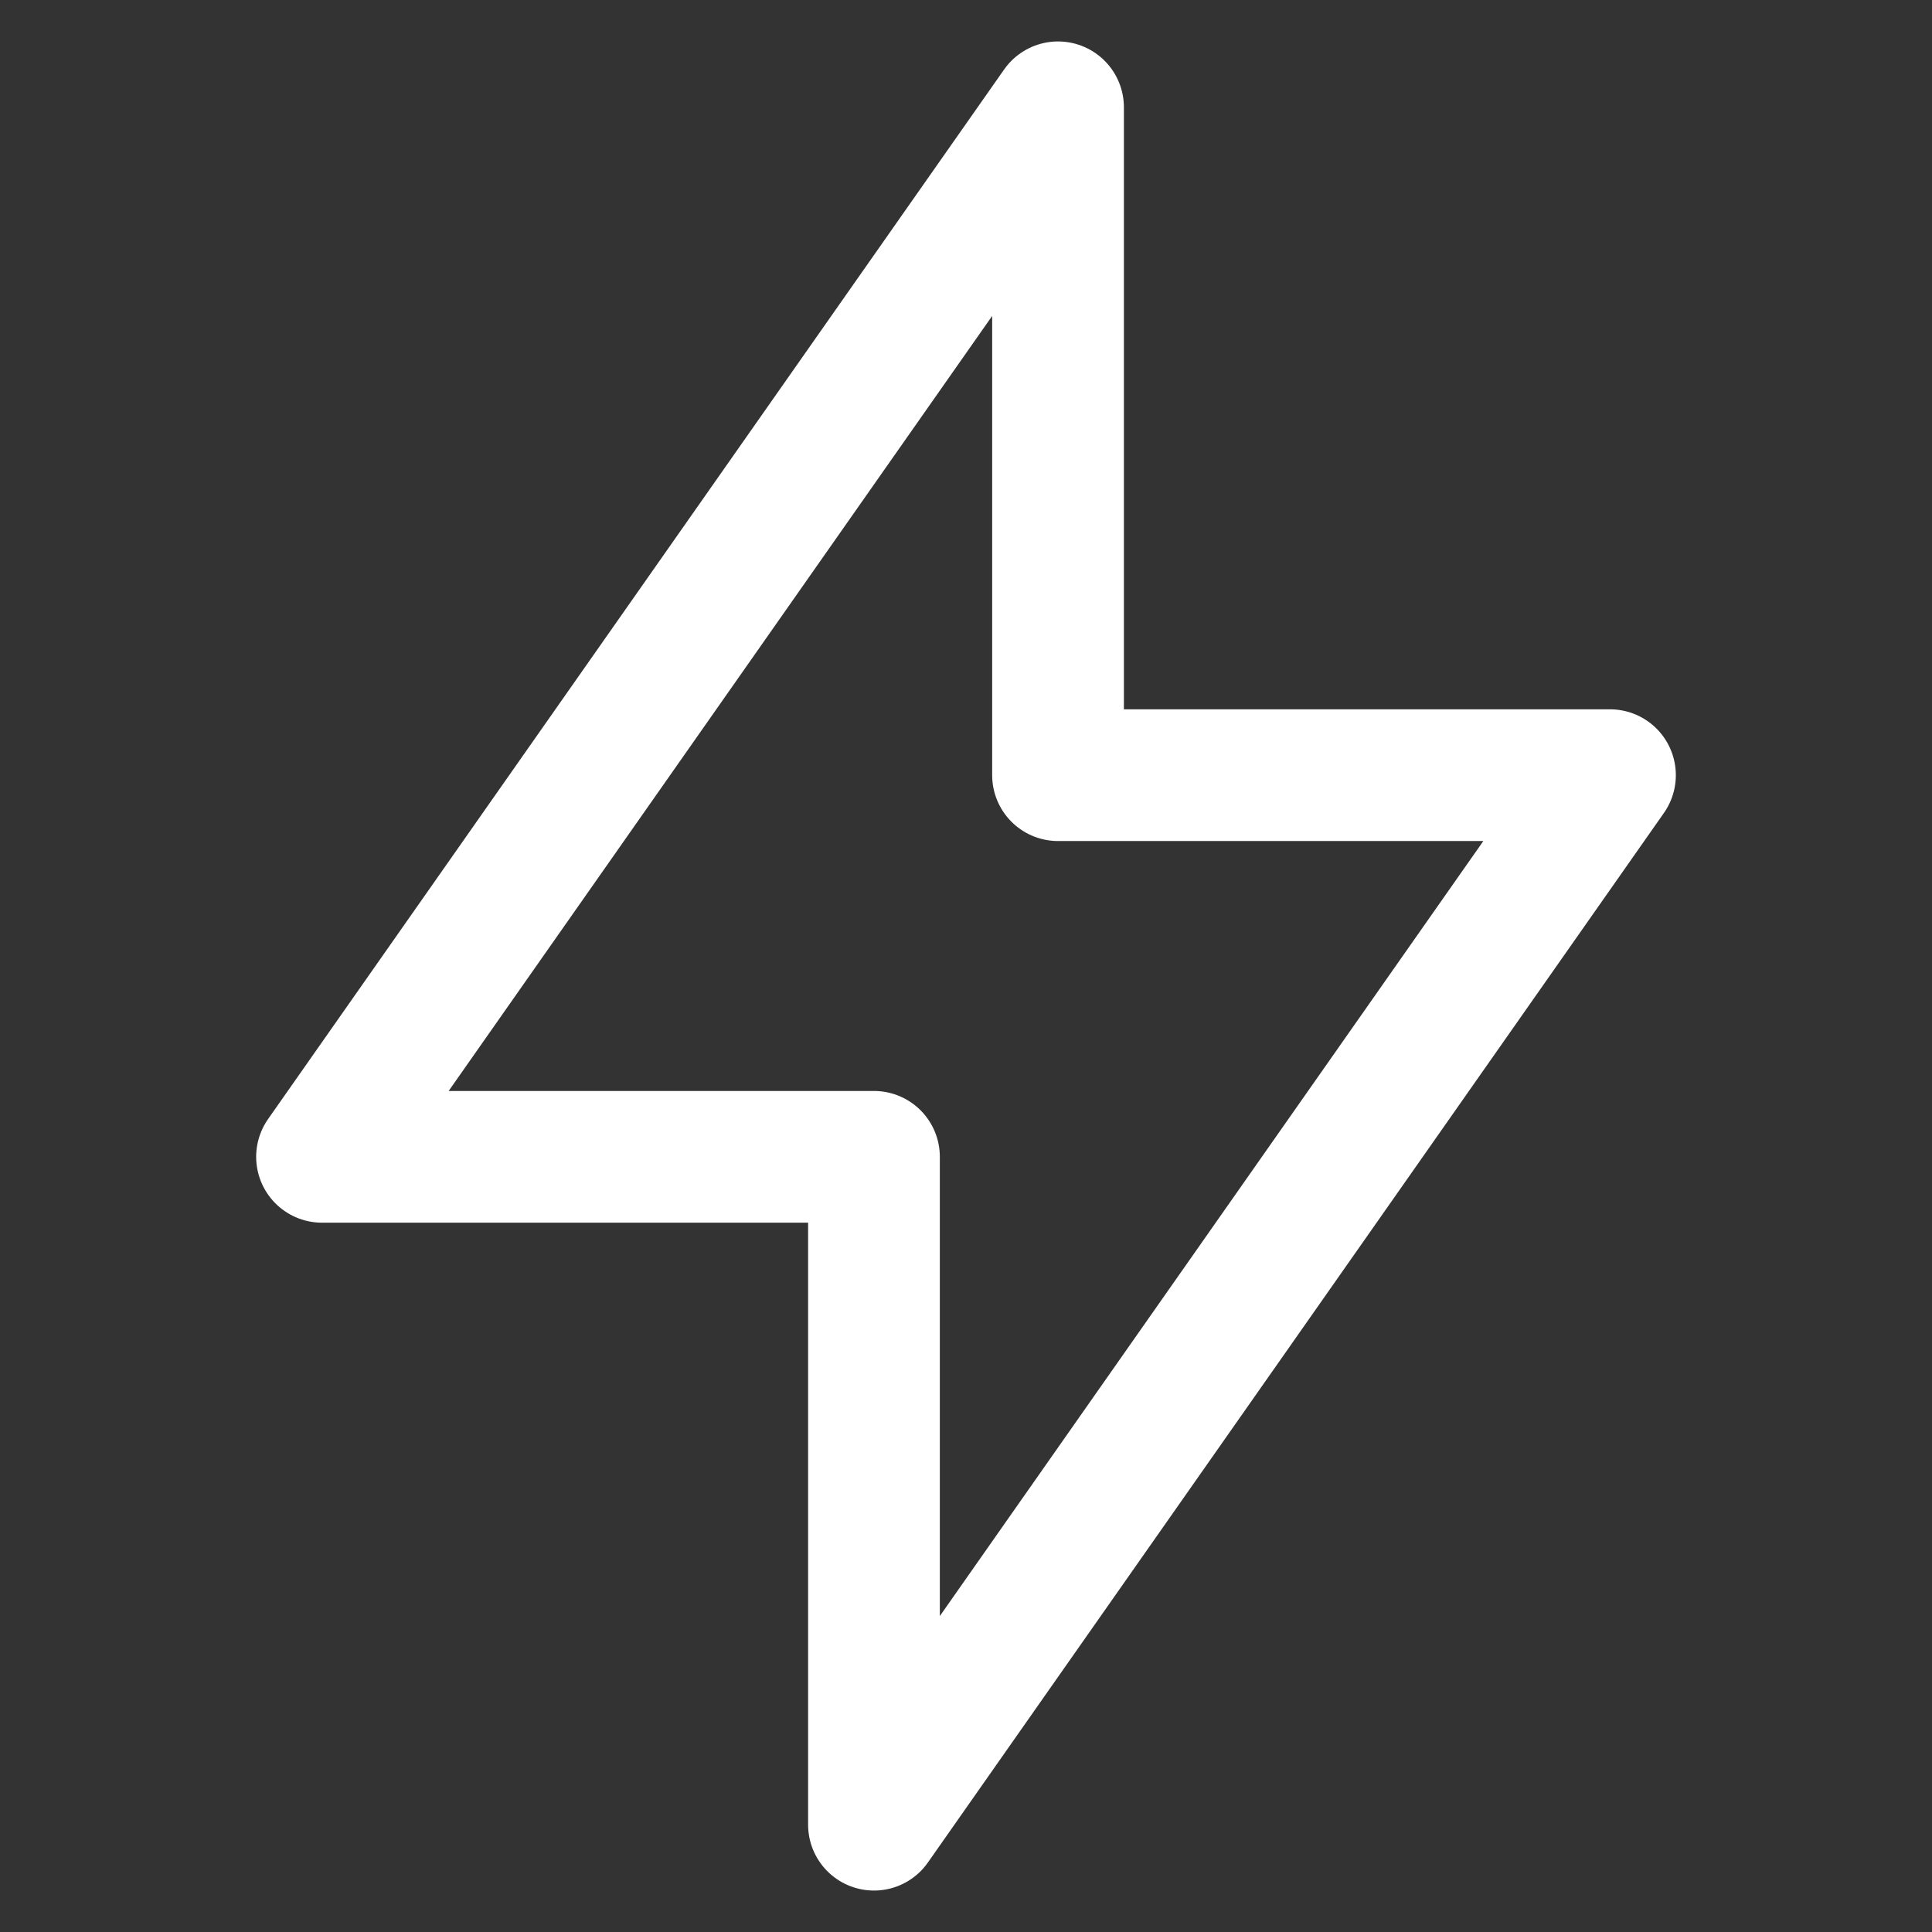 <svg width="22" height="22" viewBox="0 0 22 22" fill="none" xmlns="http://www.w3.org/2000/svg">
<rect x="0" y="0" width="22" height="22" fill="#333333" stroke="none"/>
<path d="M12.048 1.222V8.827H18.333L9.952 20.778V13.173H3.667L12.048 1.222Z" stroke="white" stroke-width="1.5" stroke-linecap="round" stroke-linejoin="round"/>
</svg>
